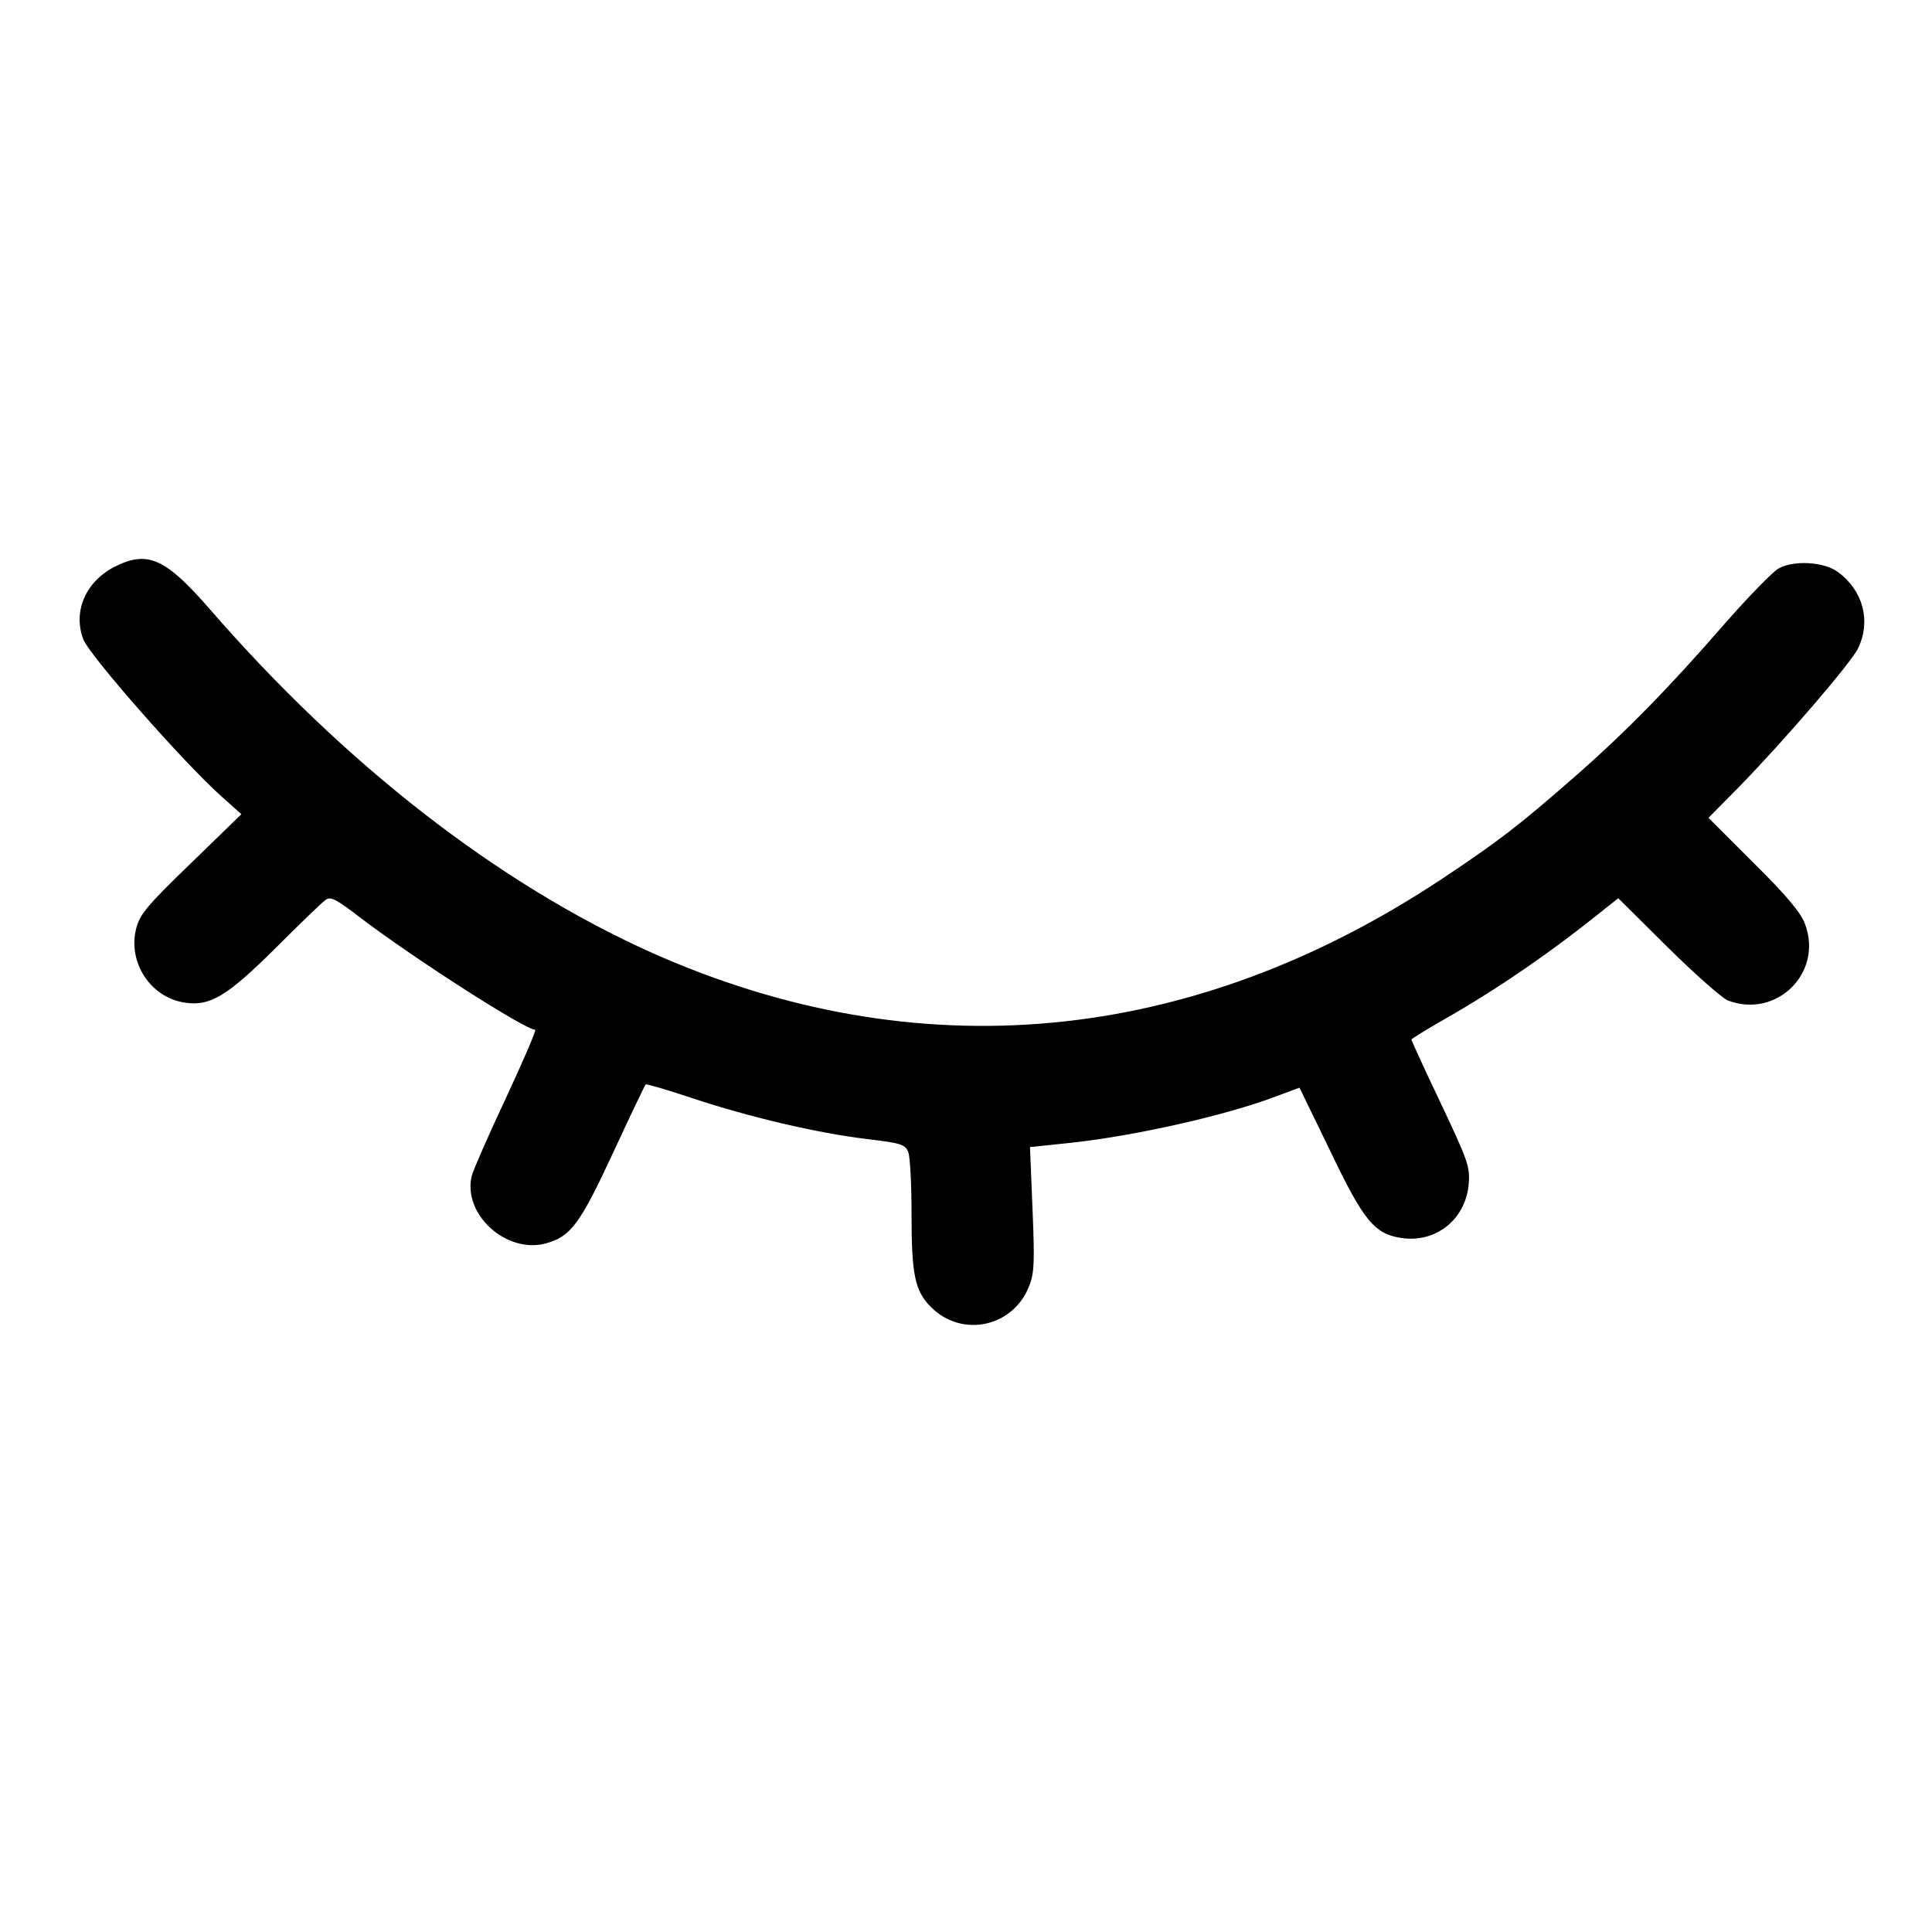 <?xml version="1.0" encoding="UTF-8"?>
<svg width="80pt" height="80pt" version="1.0" viewBox="0 0 80 80" xmlns="http://www.w3.org/2000/svg">
 <g transform="matrix(.015 0 0 -.015 1.895 77.589)" fill="black">
  <path d="m190 3608c-80-41-116-124-86-201 17-44 276-339 380-432l56-50-139-135c-120-116-141-141-151-179-25-94 39-192 133-206 70-11 116 16 252 151 66 66 127 125 137 132 14 11 28 4 102-53 147-111 449-305 477-305 4 0-32-84-80-187-49-104-91-201-95-216-26-106 95-216 204-187 69 19 94 52 186 250 47 102 88 187 90 189s60-15 129-38c156-52 348-97 484-113 93-11 104-15 112-36 5-13 9-89 9-170 0-169 9-213 54-258 85-85 226-55 270 57 15 36 16 66 10 213l-7 172 114 12c175 19 426 75 565 128l65 24 84-173c93-195 123-231 198-242 95-14 177 52 185 149 4 48-2 64-77 223-45 94-81 173-81 176 0 2 42 28 93 57 150 86 294 185 445 307l33 26 137-136c76-75 150-140 165-146 135-52 265 77 213 212-11 30-52 79-141 167l-125 125 84 85c123 126 310 343 329 383 36 75 14 159-55 210-38 29-123 34-165 10-17-10-84-79-149-153-152-175-272-298-415-423-151-132-206-175-364-280-694-461-1450-531-2183-204-423 190-847 519-1220 949-122 140-171 162-262 116z"/>
 </g>
</svg>
